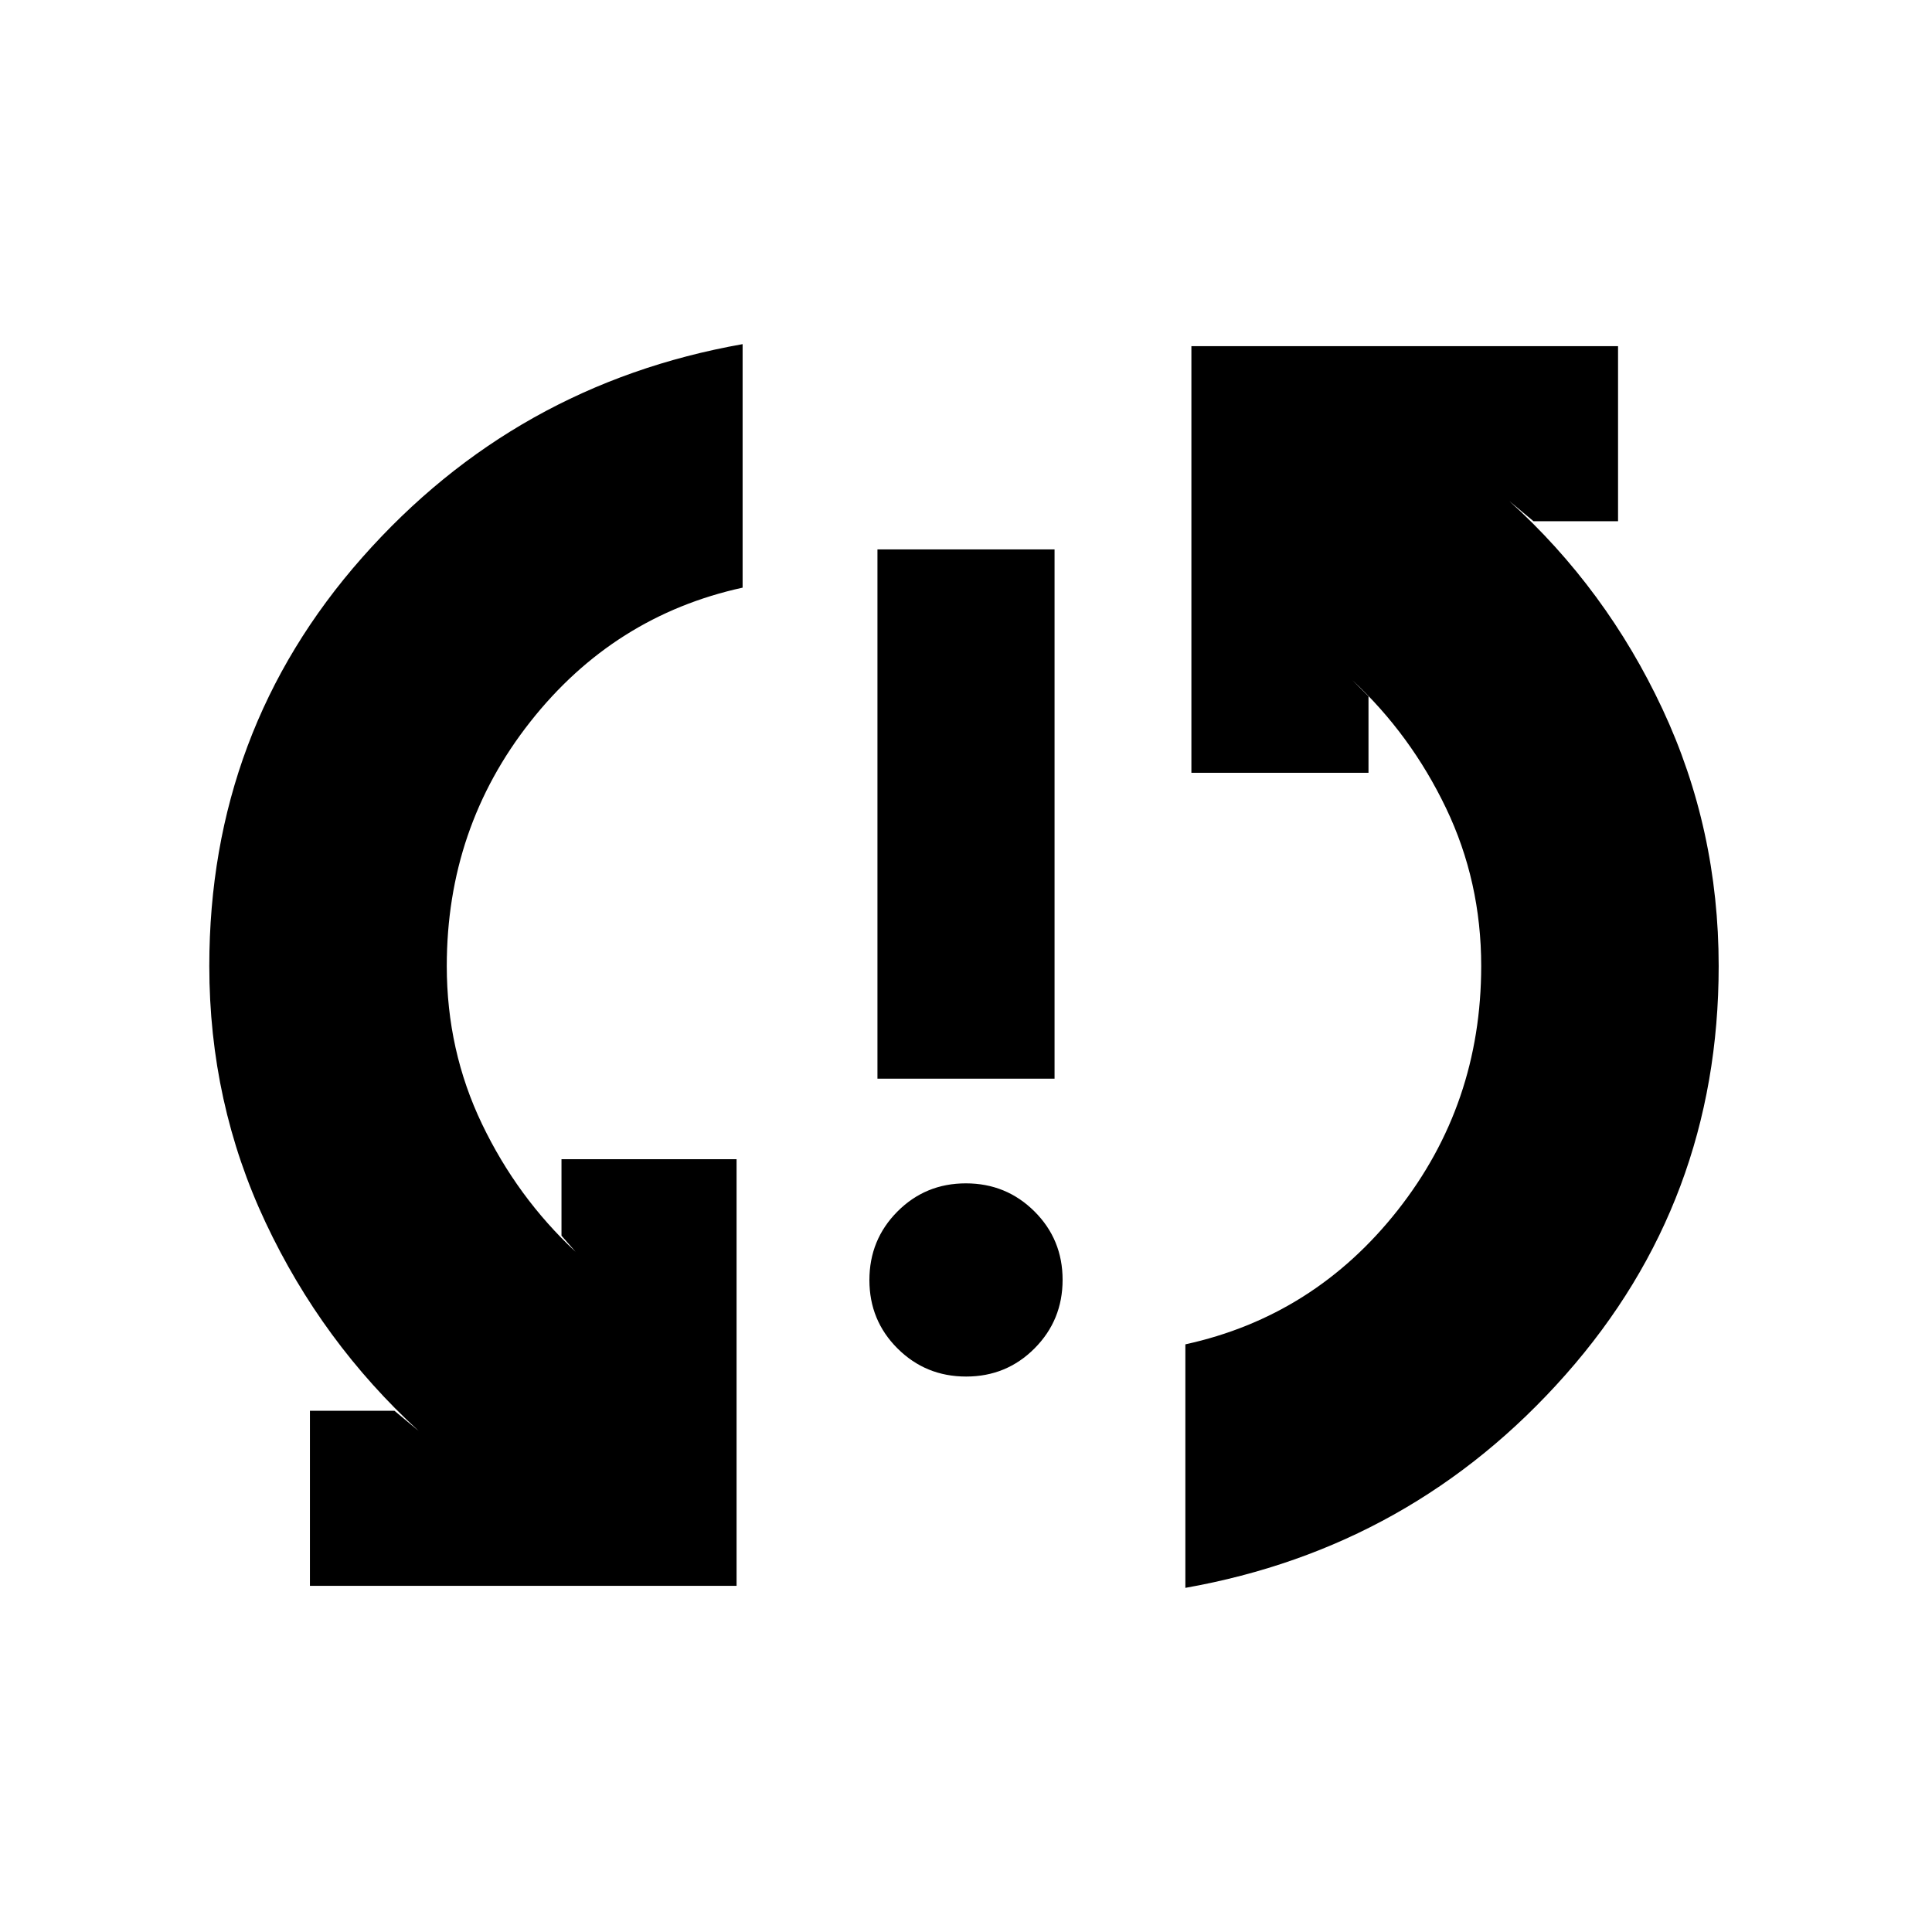 <svg xmlns="http://www.w3.org/2000/svg" height="20" viewBox="0 -960 960 960" width="20"><path d="M154-172v-87h42l12 10q-48-44-76-103.483Q104-411.966 104-480q0-117 76-203t189-106v121q-64 14-105.5 66.644Q222-548.713 222-480q0 42 17.5 78.5T286-338l-7-8v-38h87v212H154Zm326.07-104Q460-276 446-289.93t-14-34Q432-344 445.93-358t34-14Q500-372 514-358.07t14 34Q528-304 514.07-290t-34 14ZM436-424v-263h88v263h-88Zm153 253v-121q64-14 105.5-66.644Q736-411.287 736-480q0-42-17.5-78.5T672-622l8 8v38h-88v-212h212v87h-42l-12-10q48.128 43.585 76.064 103.293Q854-548 854-480q0 117-76 203T589-171Z"/></svg>